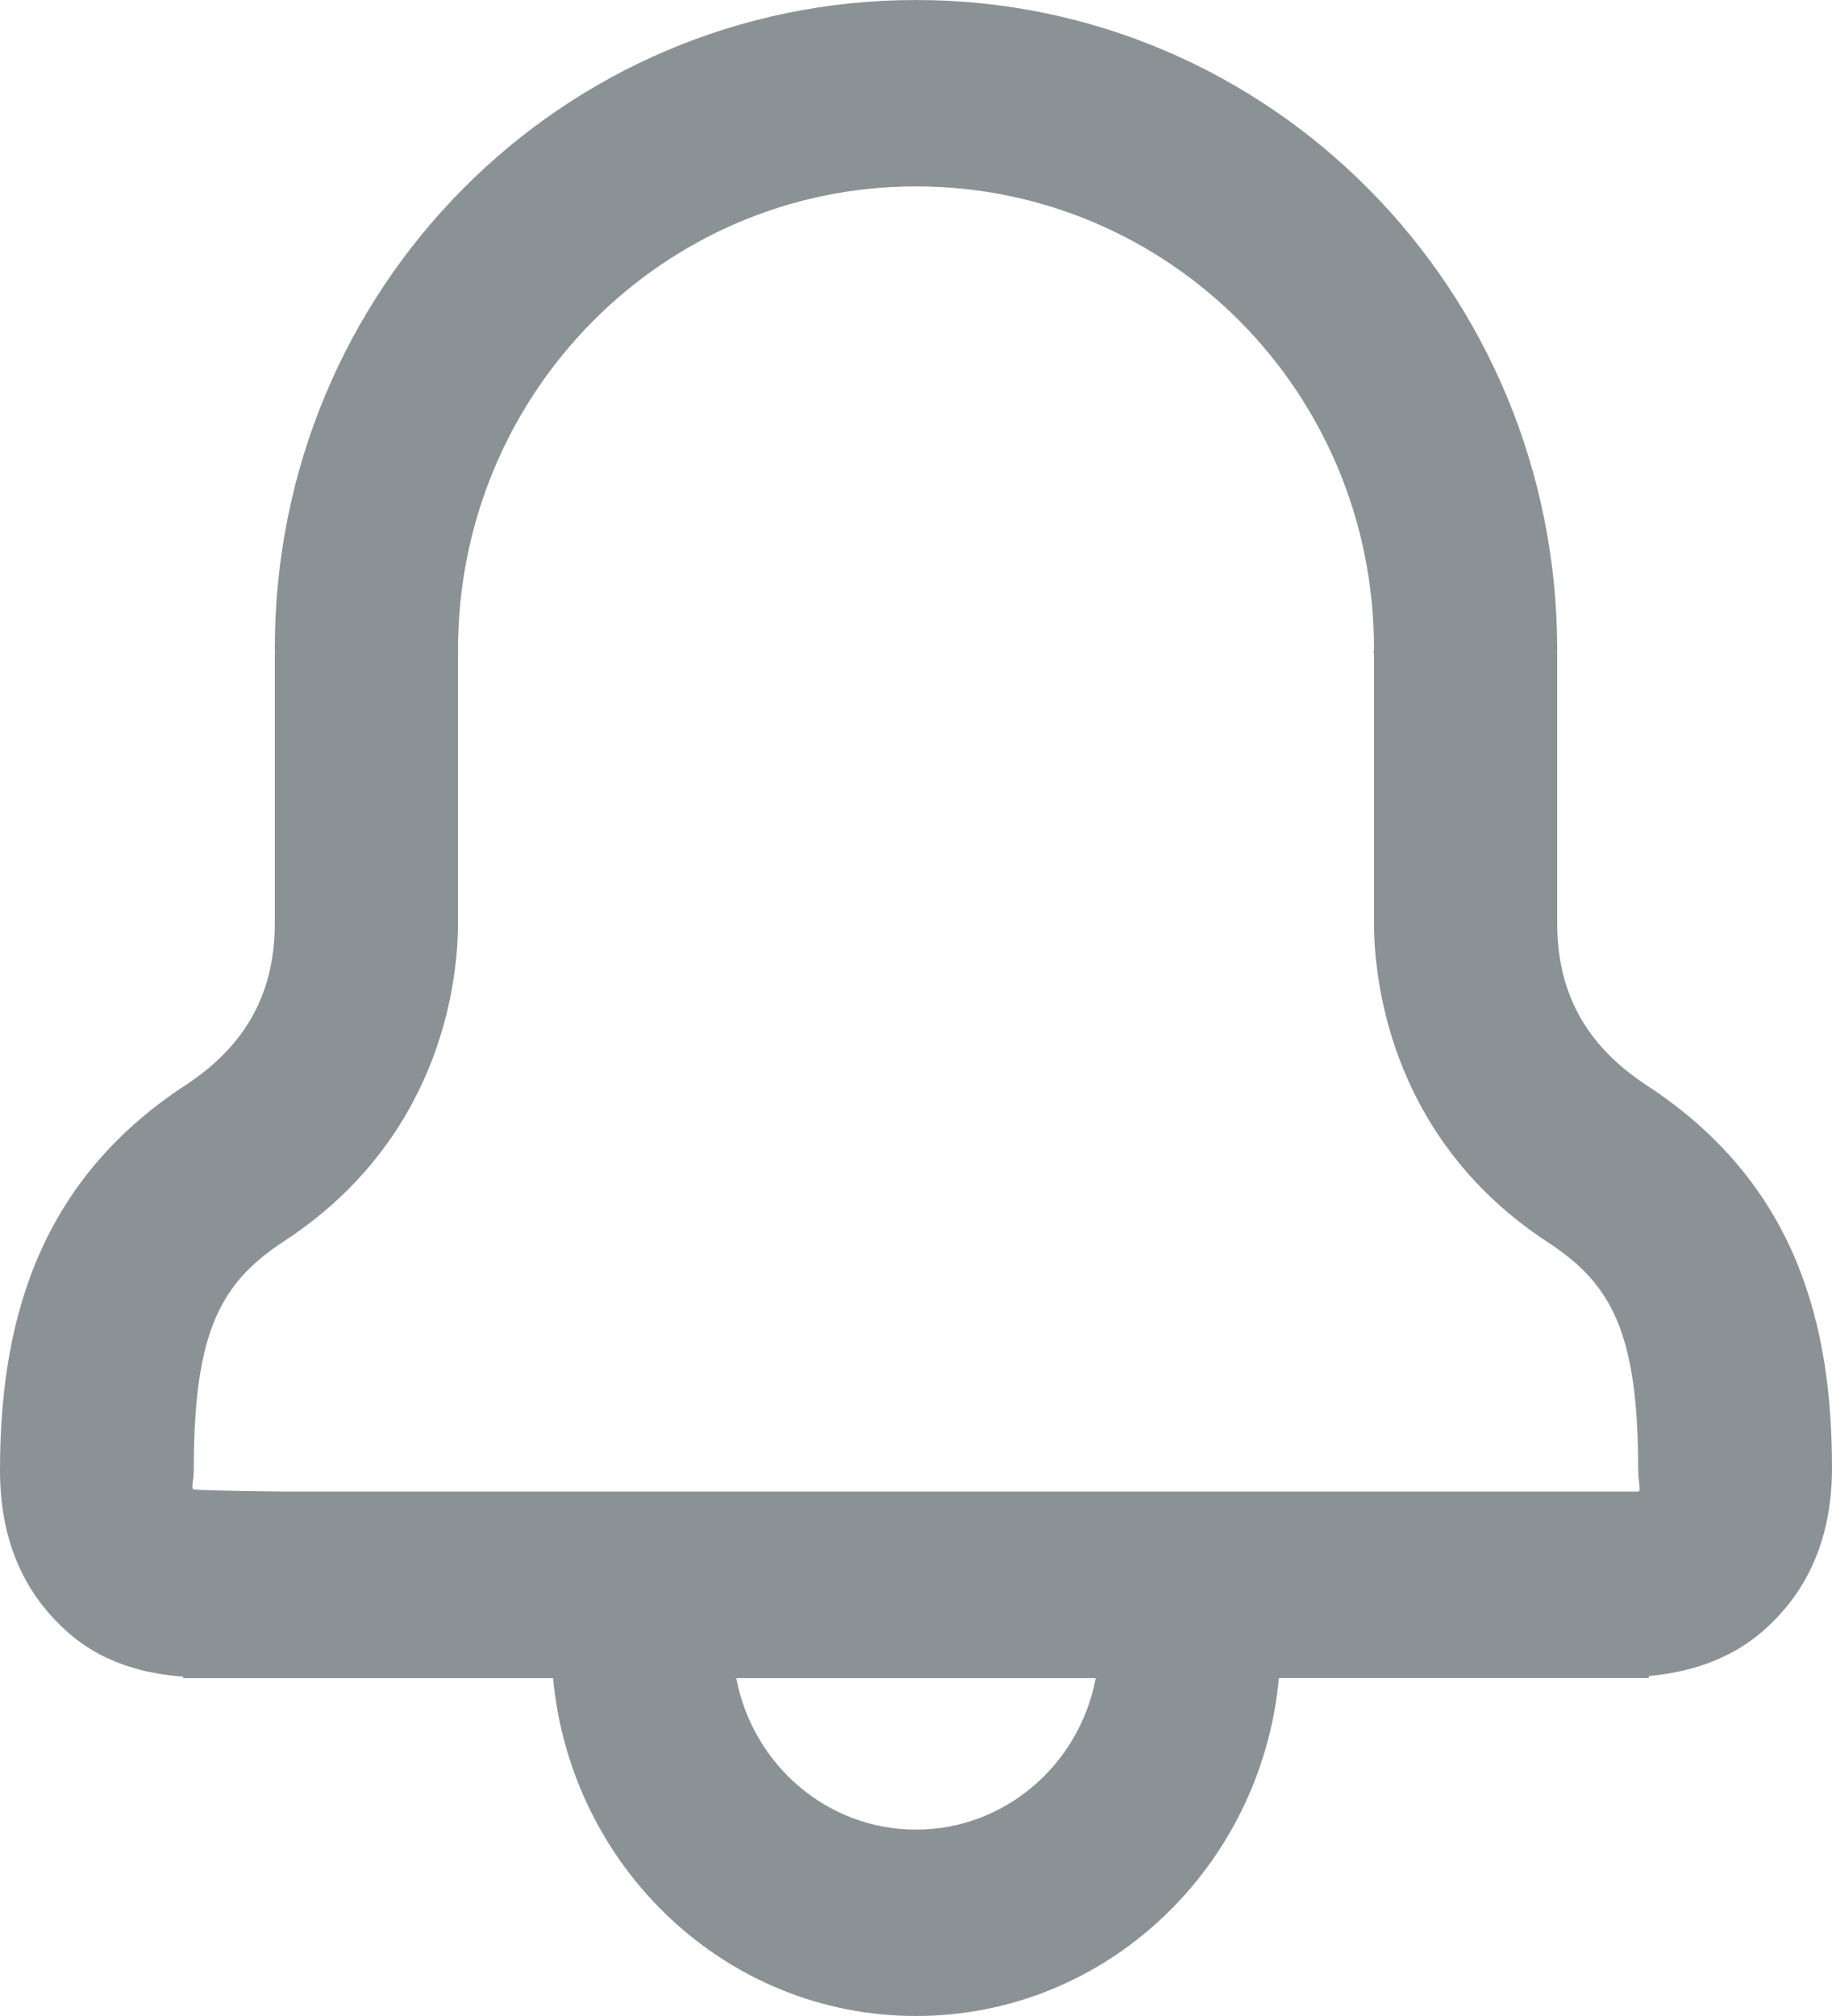 <svg width="20" height="22" viewBox="0 0 20 22" fill="none" xmlns="http://www.w3.org/2000/svg">
<path d="M17.979 11.845C17.284 11.391 17 10.799 17 10.073V7.122H16.996C16.996 7.122 17 7.121 17 7.092C17 3.16 13.866 0 10 0C6.134 0 3 3.146 3 7.079C3 7.108 3.004 7.122 3.004 7.122H3V10.073C3 10.799 2.716 11.391 2.021 11.845C0.368 12.926 0 14.515 0 16.049C0 16.975 0.39 17.494 0.717 17.792C1.127 18.166 1.614 18.267 2 18.297V18.313H2.414C2.435 18.313 3.963 18.313 6.038 18.313C6.23 20.376 7.923 22 10 22C12.078 22 13.77 20.376 13.962 18.312C16.037 18.312 17.565 18.312 17.586 18.312H18V18.29C18.386 18.254 18.873 18.141 19.283 17.766C19.61 17.468 20 16.945 20 16.02C20 14.485 19.632 12.926 17.979 11.845ZM10 19.966C9.025 19.966 8.215 19.252 8.038 18.313C9.32 18.313 10.68 18.313 11.962 18.313C11.786 19.252 10.975 19.966 10 19.966ZM17.891 16.277H3.095C2.487 16.27 2.119 16.261 2.11 16.253C2.085 16.23 2.116 16.167 2.116 16.023C2.116 14.513 2.418 13.992 3.104 13.543C4.771 12.452 5 10.789 5 10.073V7.122H5.008C5.008 7.122 5 7.122 5 7.092C5 4.288 7.243 2.034 10 2.034C12.757 2.034 15 4.274 15 7.078C15 7.107 14.992 7.121 14.991 7.121H15V10.072C15 10.788 15.229 12.465 16.896 13.555C17.583 14.004 17.884 14.526 17.884 16.034C17.885 16.179 17.914 16.253 17.891 16.277Z" fill="#8B9296"/>
</svg>
